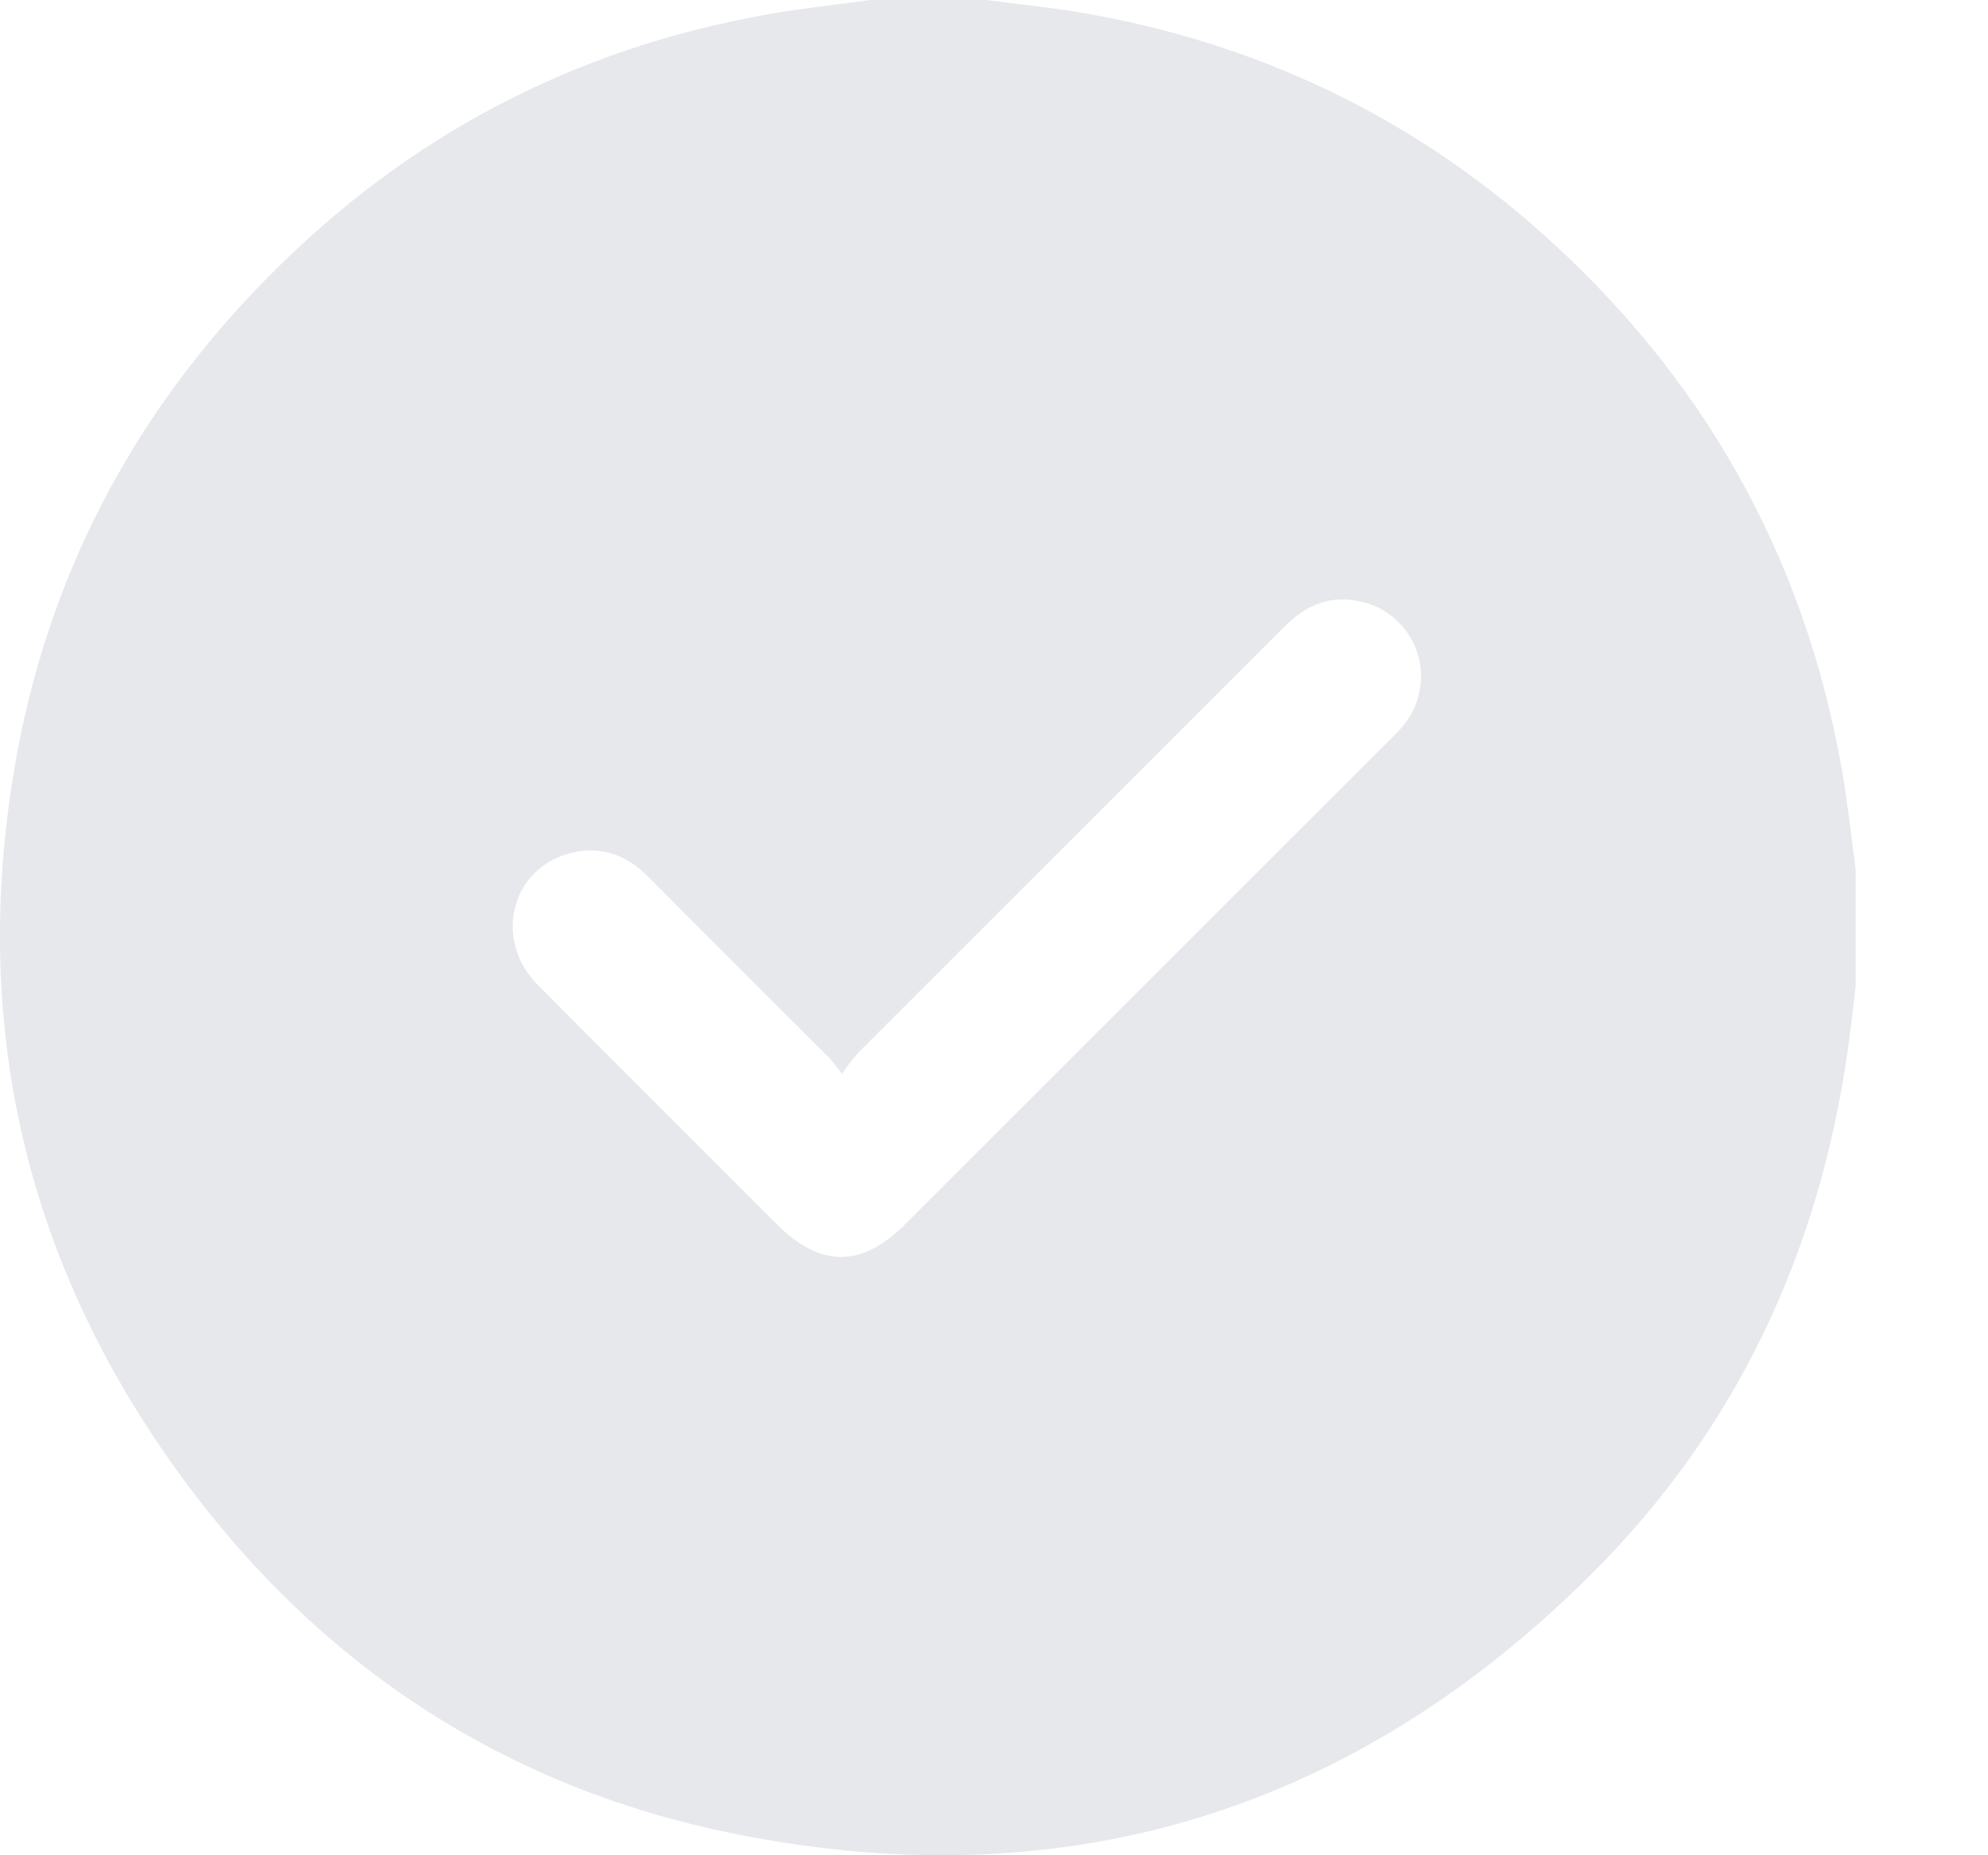 <svg width="15" height="14" viewBox="0 0 15 14" fill="none" xmlns="http://www.w3.org/2000/svg">
<path d="M6.565 0H7.44C7.678 0.031 7.918 0.055 8.155 0.095C9.47 0.319 10.633 0.869 11.629 1.755C12.847 2.839 13.609 4.185 13.895 5.794C13.94 6.049 13.967 6.306 14.002 6.563V7.438C13.982 7.604 13.964 7.771 13.94 7.937C13.723 9.454 13.102 10.783 12.019 11.867C10.222 13.665 8.051 14.338 5.558 13.841C3.725 13.477 2.276 12.475 1.223 10.937C0.164 9.39 -0.202 7.675 0.104 5.826C0.344 4.376 0.995 3.129 2.027 2.086C3.072 1.029 4.329 0.365 5.796 0.108C6.051 0.063 6.308 0.035 6.565 0ZM6.354 8.103C6.302 8.038 6.281 8.008 6.256 7.982C5.802 7.527 5.346 7.075 4.894 6.619C4.722 6.445 4.52 6.375 4.285 6.443C3.85 6.569 3.726 7.096 4.055 7.43C4.654 8.034 5.259 8.635 5.861 9.238C6.19 9.567 6.501 9.568 6.83 9.238L10.474 5.595C10.513 5.557 10.553 5.519 10.587 5.477C10.652 5.398 10.696 5.305 10.713 5.204C10.731 5.104 10.722 5.001 10.687 4.905C10.652 4.81 10.592 4.725 10.514 4.66C10.436 4.594 10.342 4.551 10.241 4.534C10.02 4.492 9.844 4.575 9.689 4.731C8.617 5.803 7.544 6.876 6.471 7.948C6.429 7.997 6.39 8.049 6.354 8.103Z" fill="#E6E8EC"/>
</svg>

